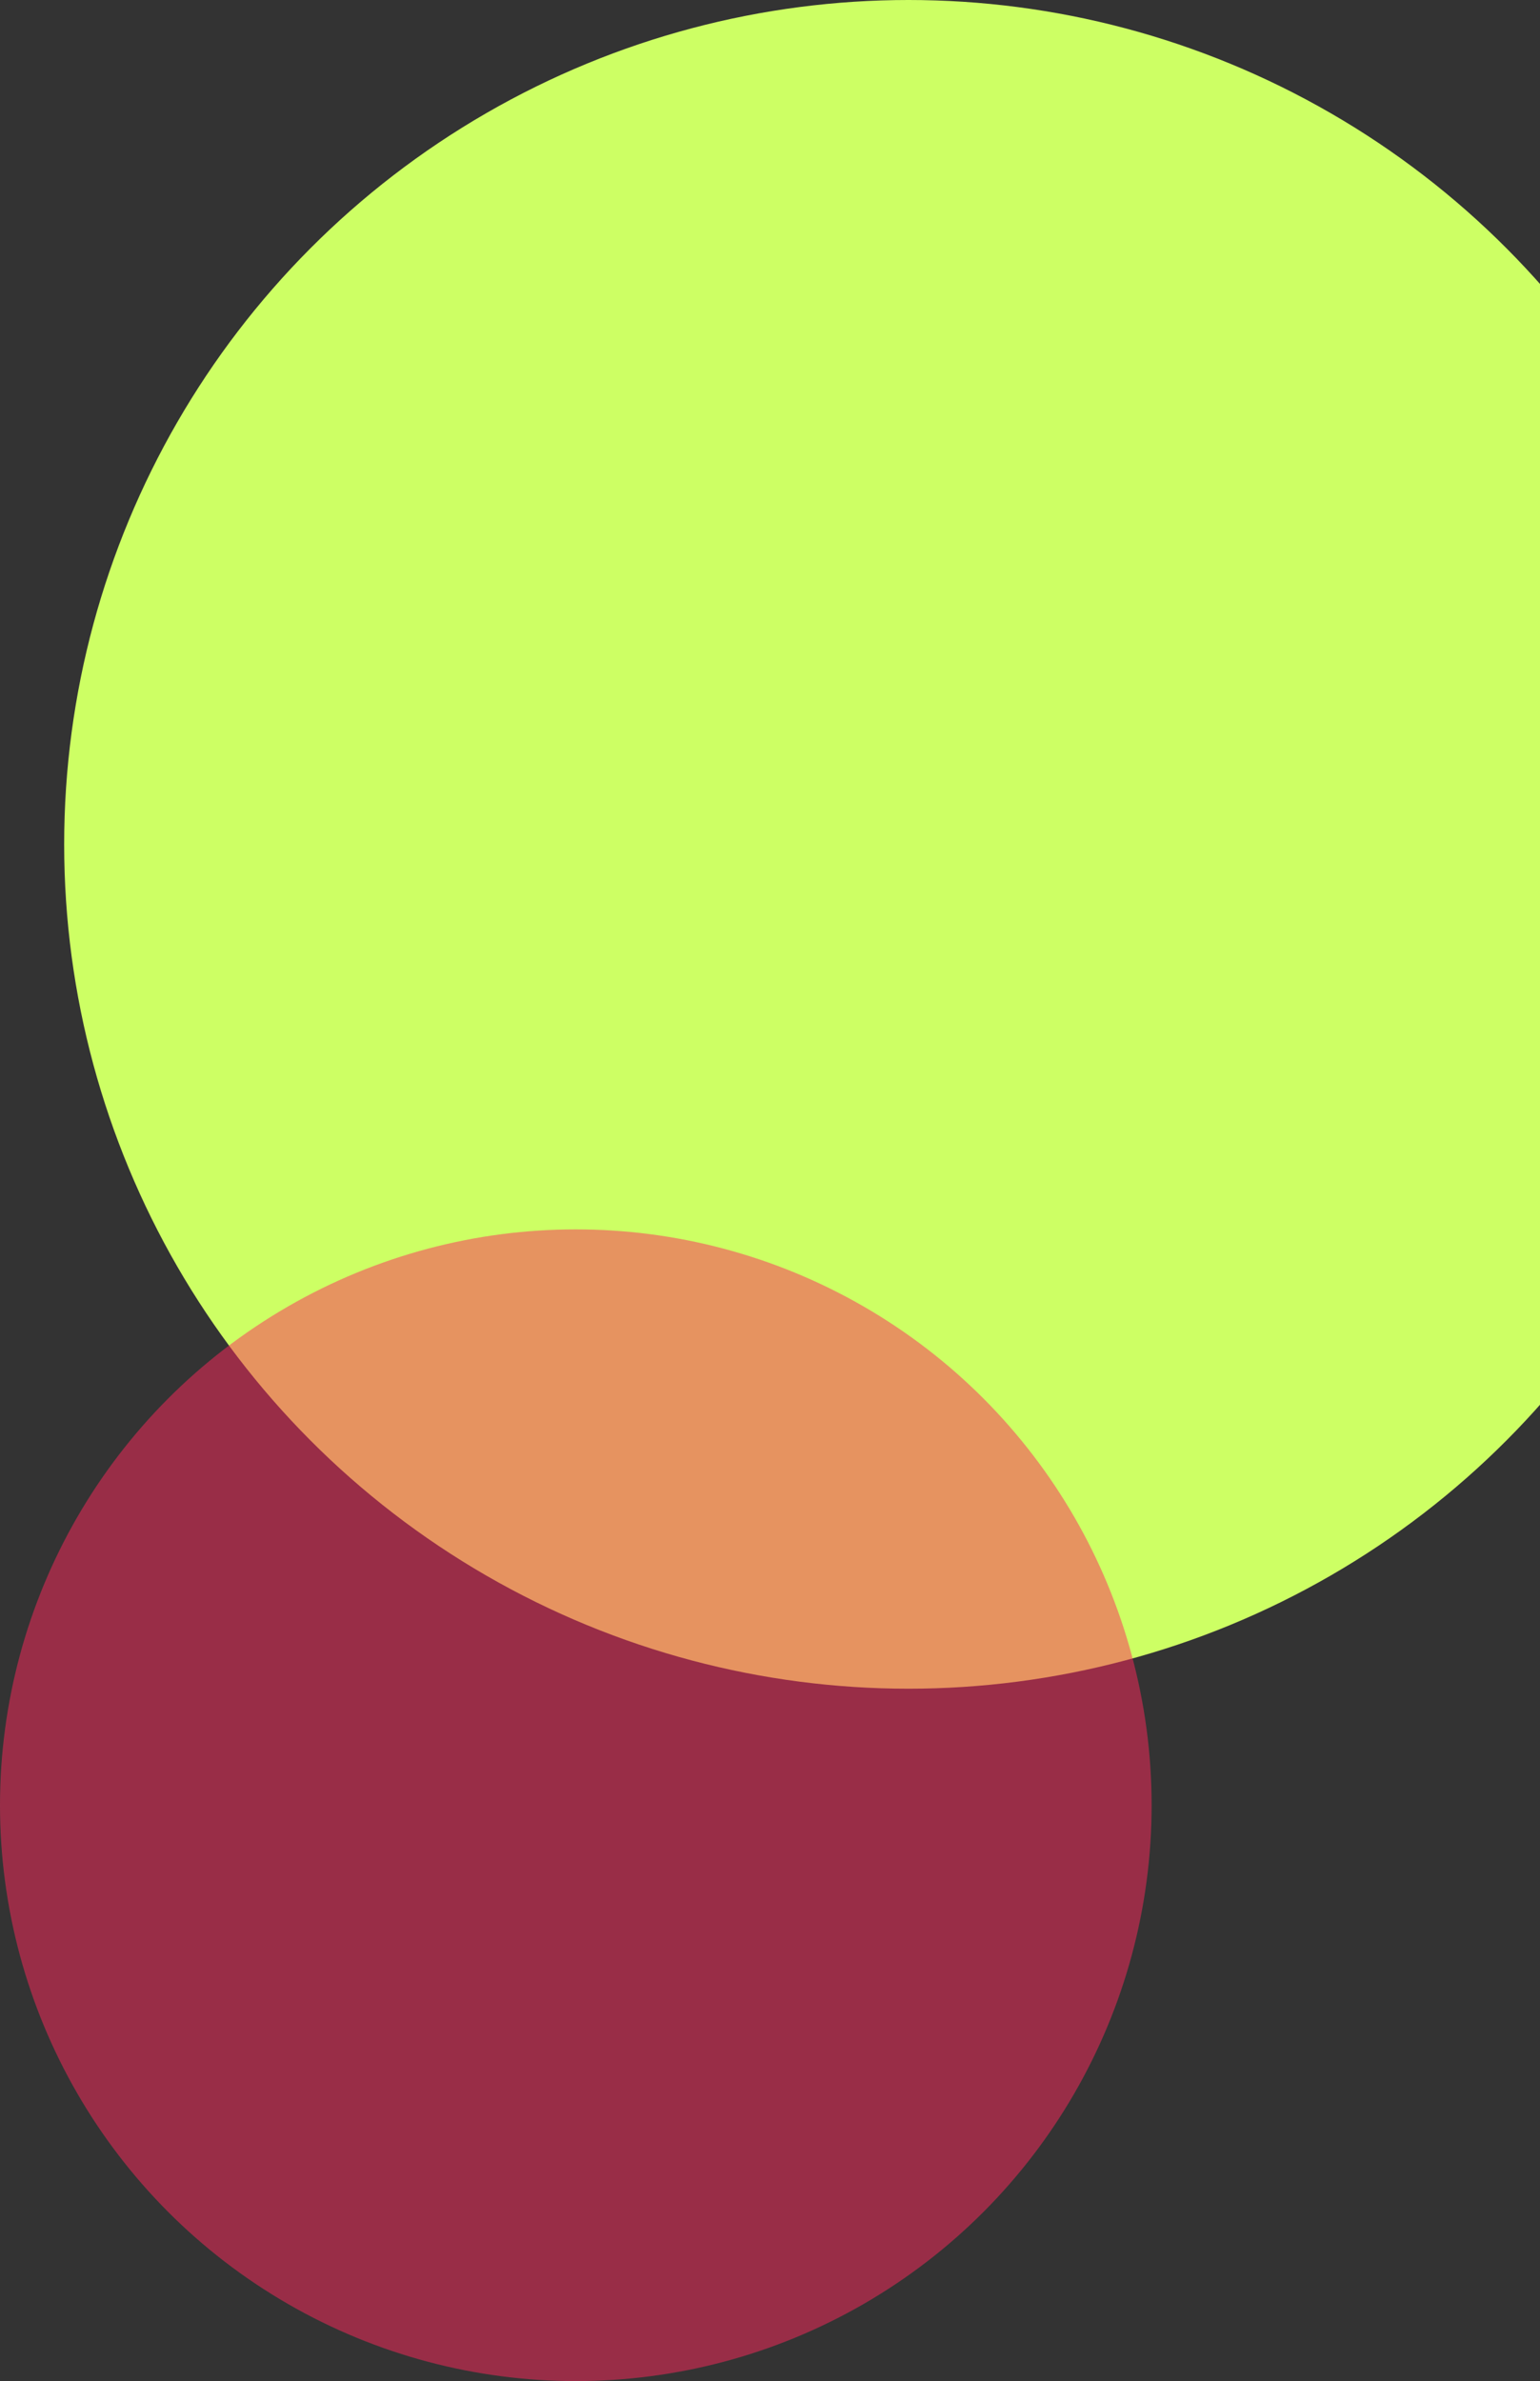 <svg width="456" height="705" viewBox="0 0 456 705" fill="none" xmlns="http://www.w3.org/2000/svg">
<rect x="0" y="0" width="456" height="705" fill="#333333" stroke="none"/>
<circle cx="269" cy="250" r="250" fill="#CDFF64"/>
<circle cx="170.5" cy="534.5" r="170.5" fill="#FF295D" fill-opacity="0.5"/>
</svg>
